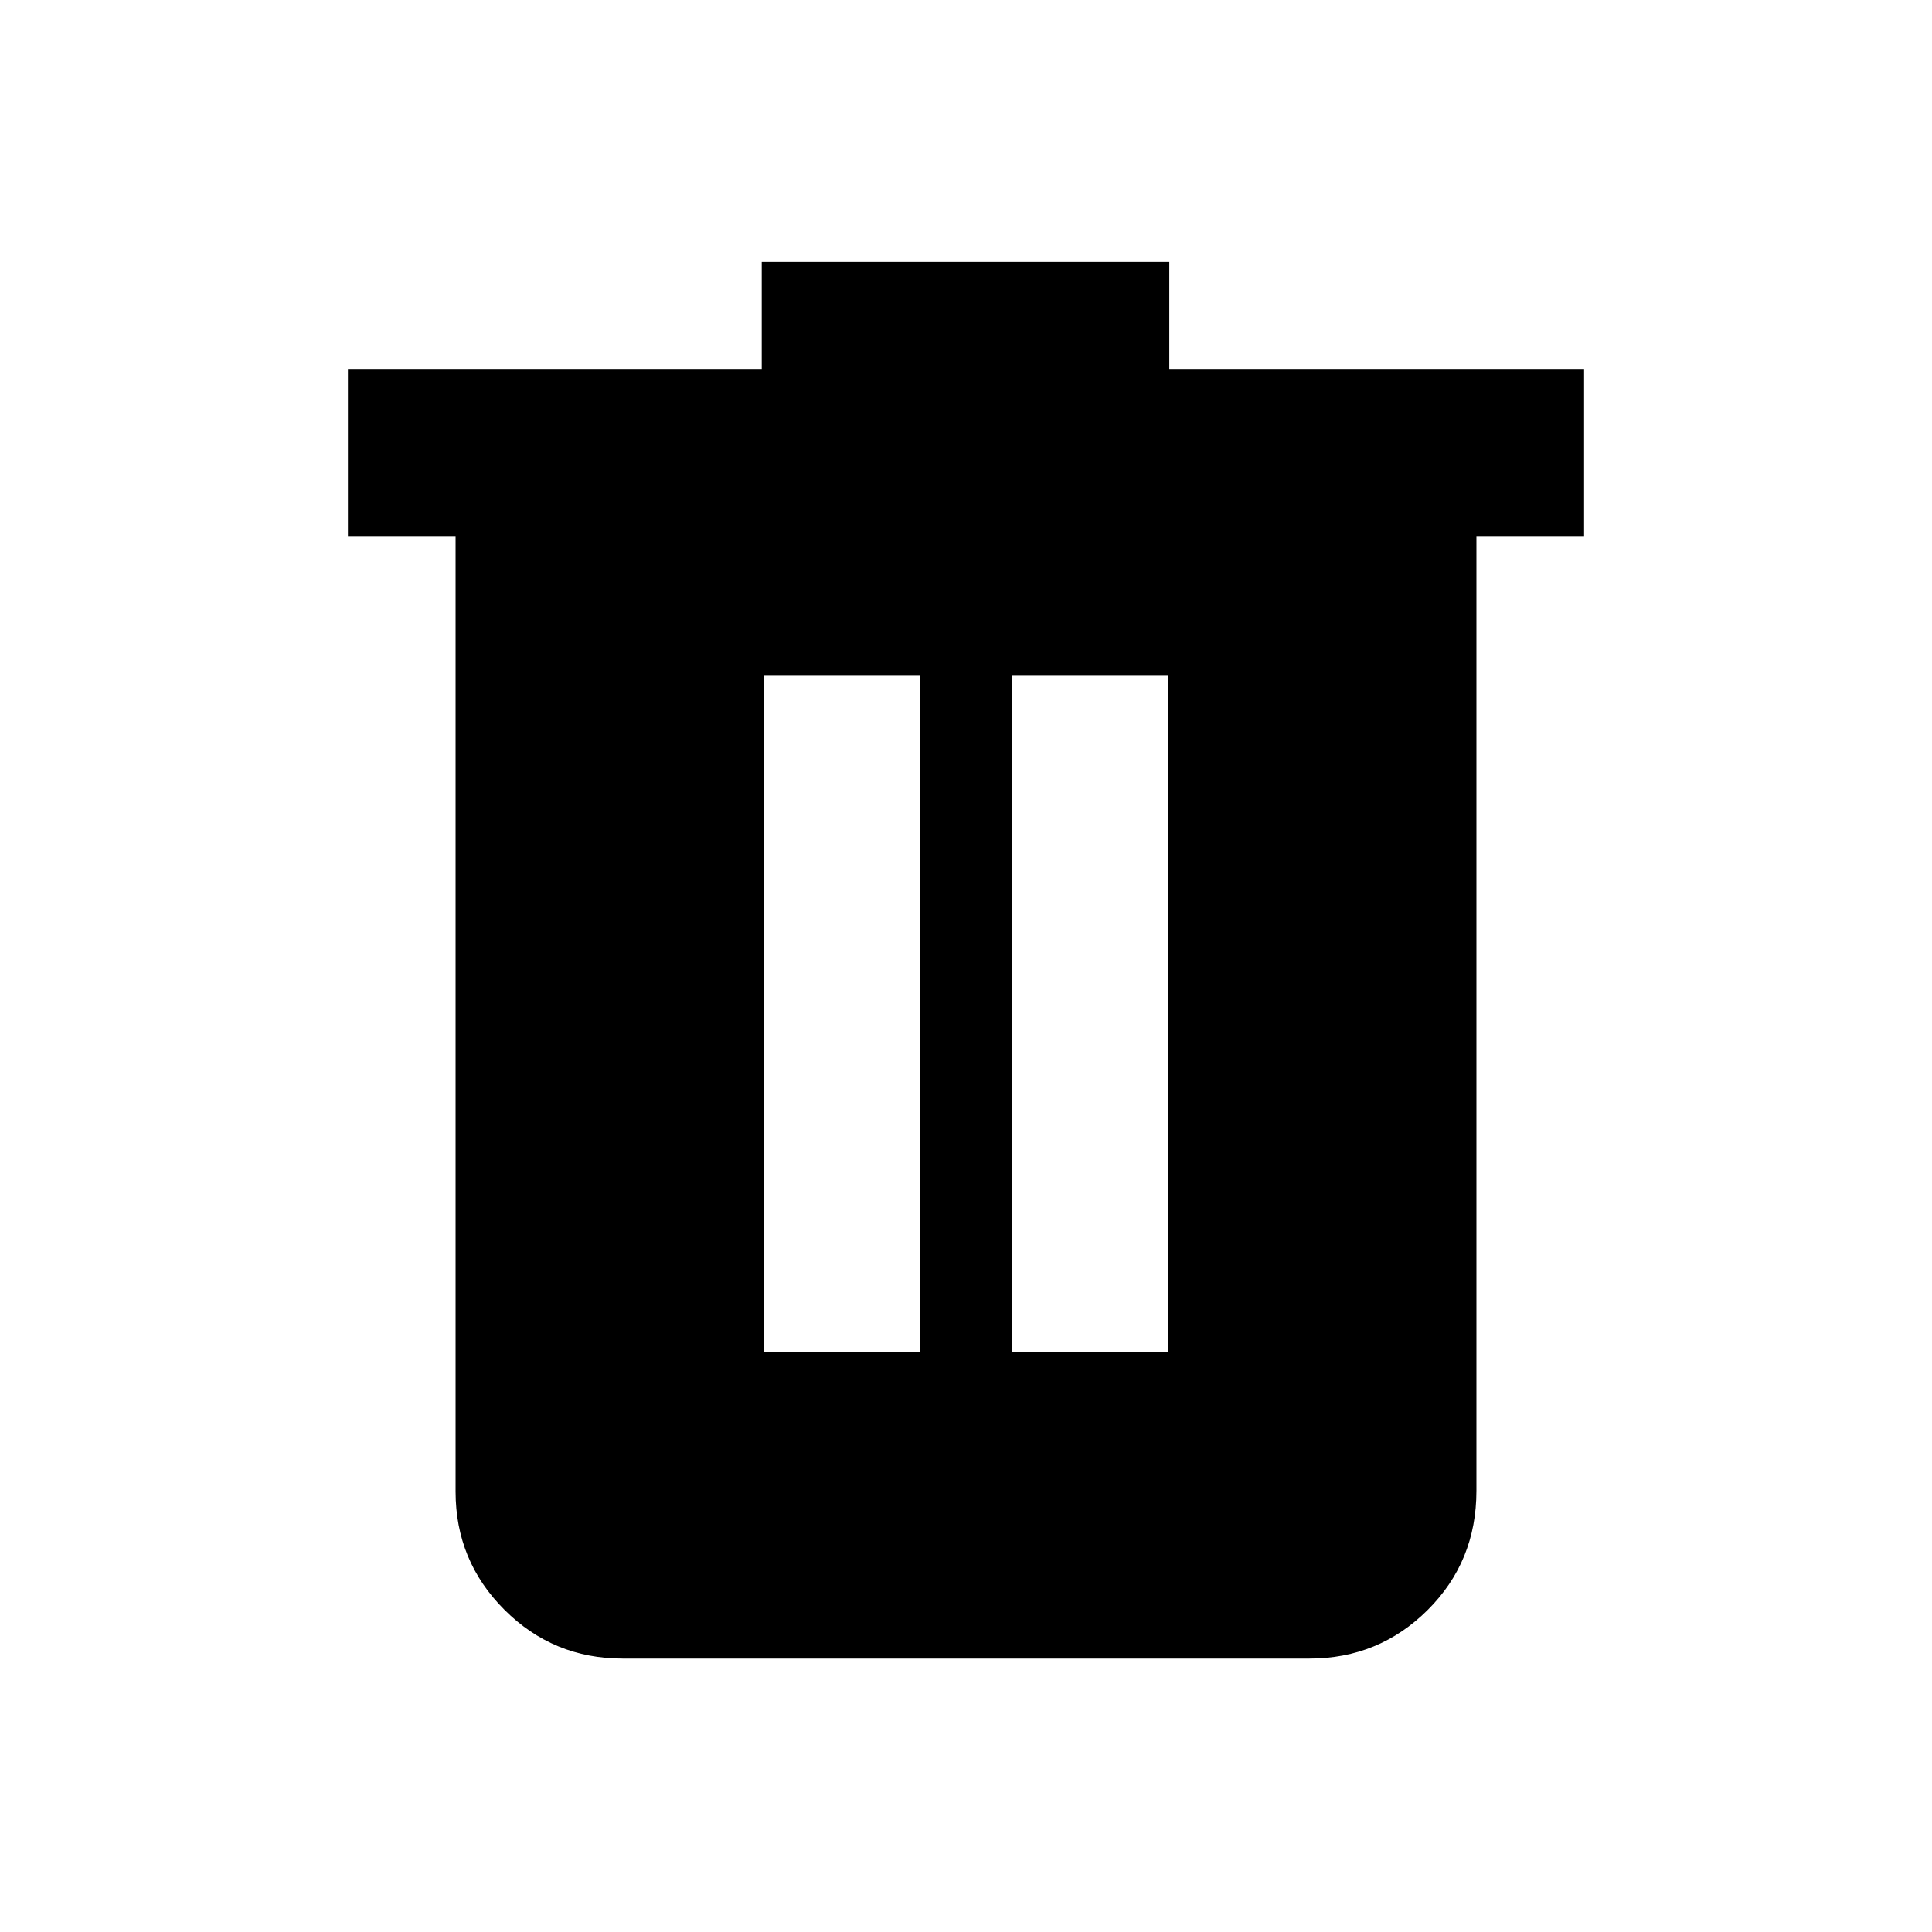 <svg xmlns="http://www.w3.org/2000/svg" height="20" viewBox="0 -960 960 960" width="20"><path d="M309.37-135.87q-34.48 0-58.74-24.26-24.26-24.26-24.26-58.74v-474.5h-53.5v-83H378.5v-53.5h202.52v53.5h206.11v83h-53.5v474.07q0 35.21-24.26 59.32t-58.74 24.11H309.37Zm70.33-152.37h77.5v-336h-77.5v336Zm123.1 0h77.5v-336h-77.5v336Z"/></svg>